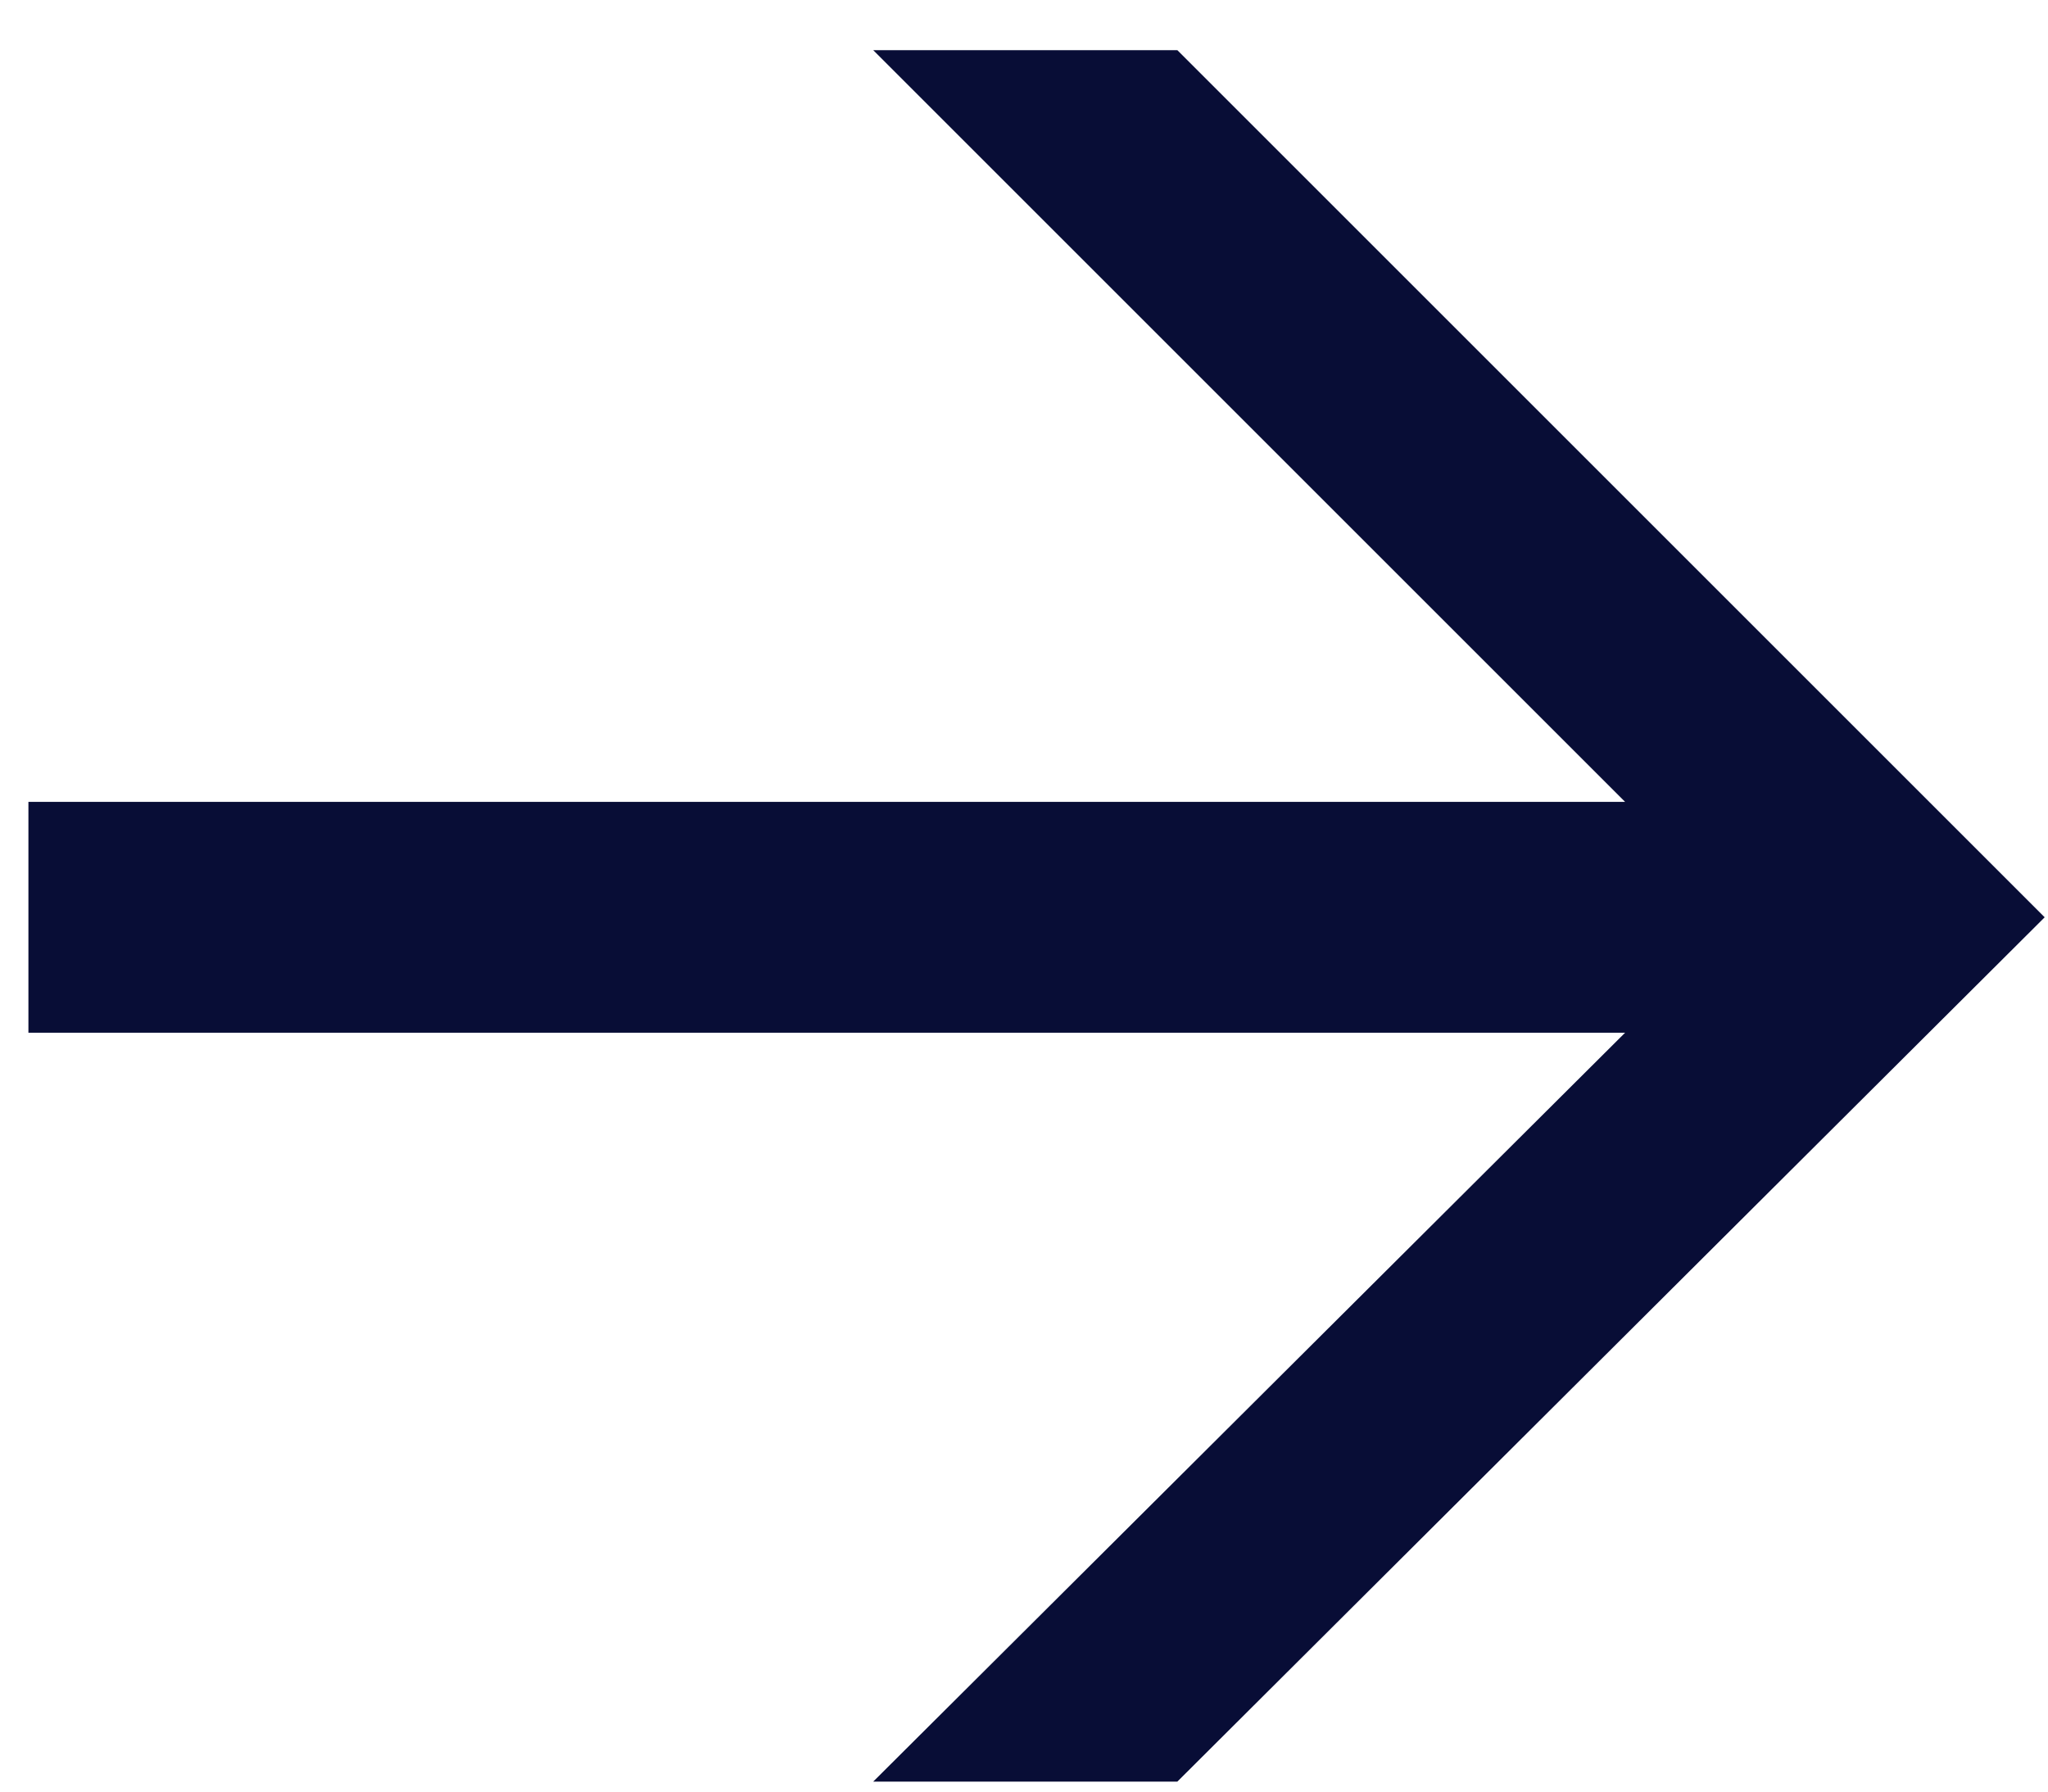 <svg width="8" height="7" viewBox="0 0 8 7" fill="none" xmlns="http://www.w3.org/2000/svg">
<path d="M4.599 6.961L7.987 3.584L4.599 0.196H3.411L6.348 3.133H0.111V4.035H6.348L3.411 6.961H4.599Z" fill="#080D36"/>
</svg>
